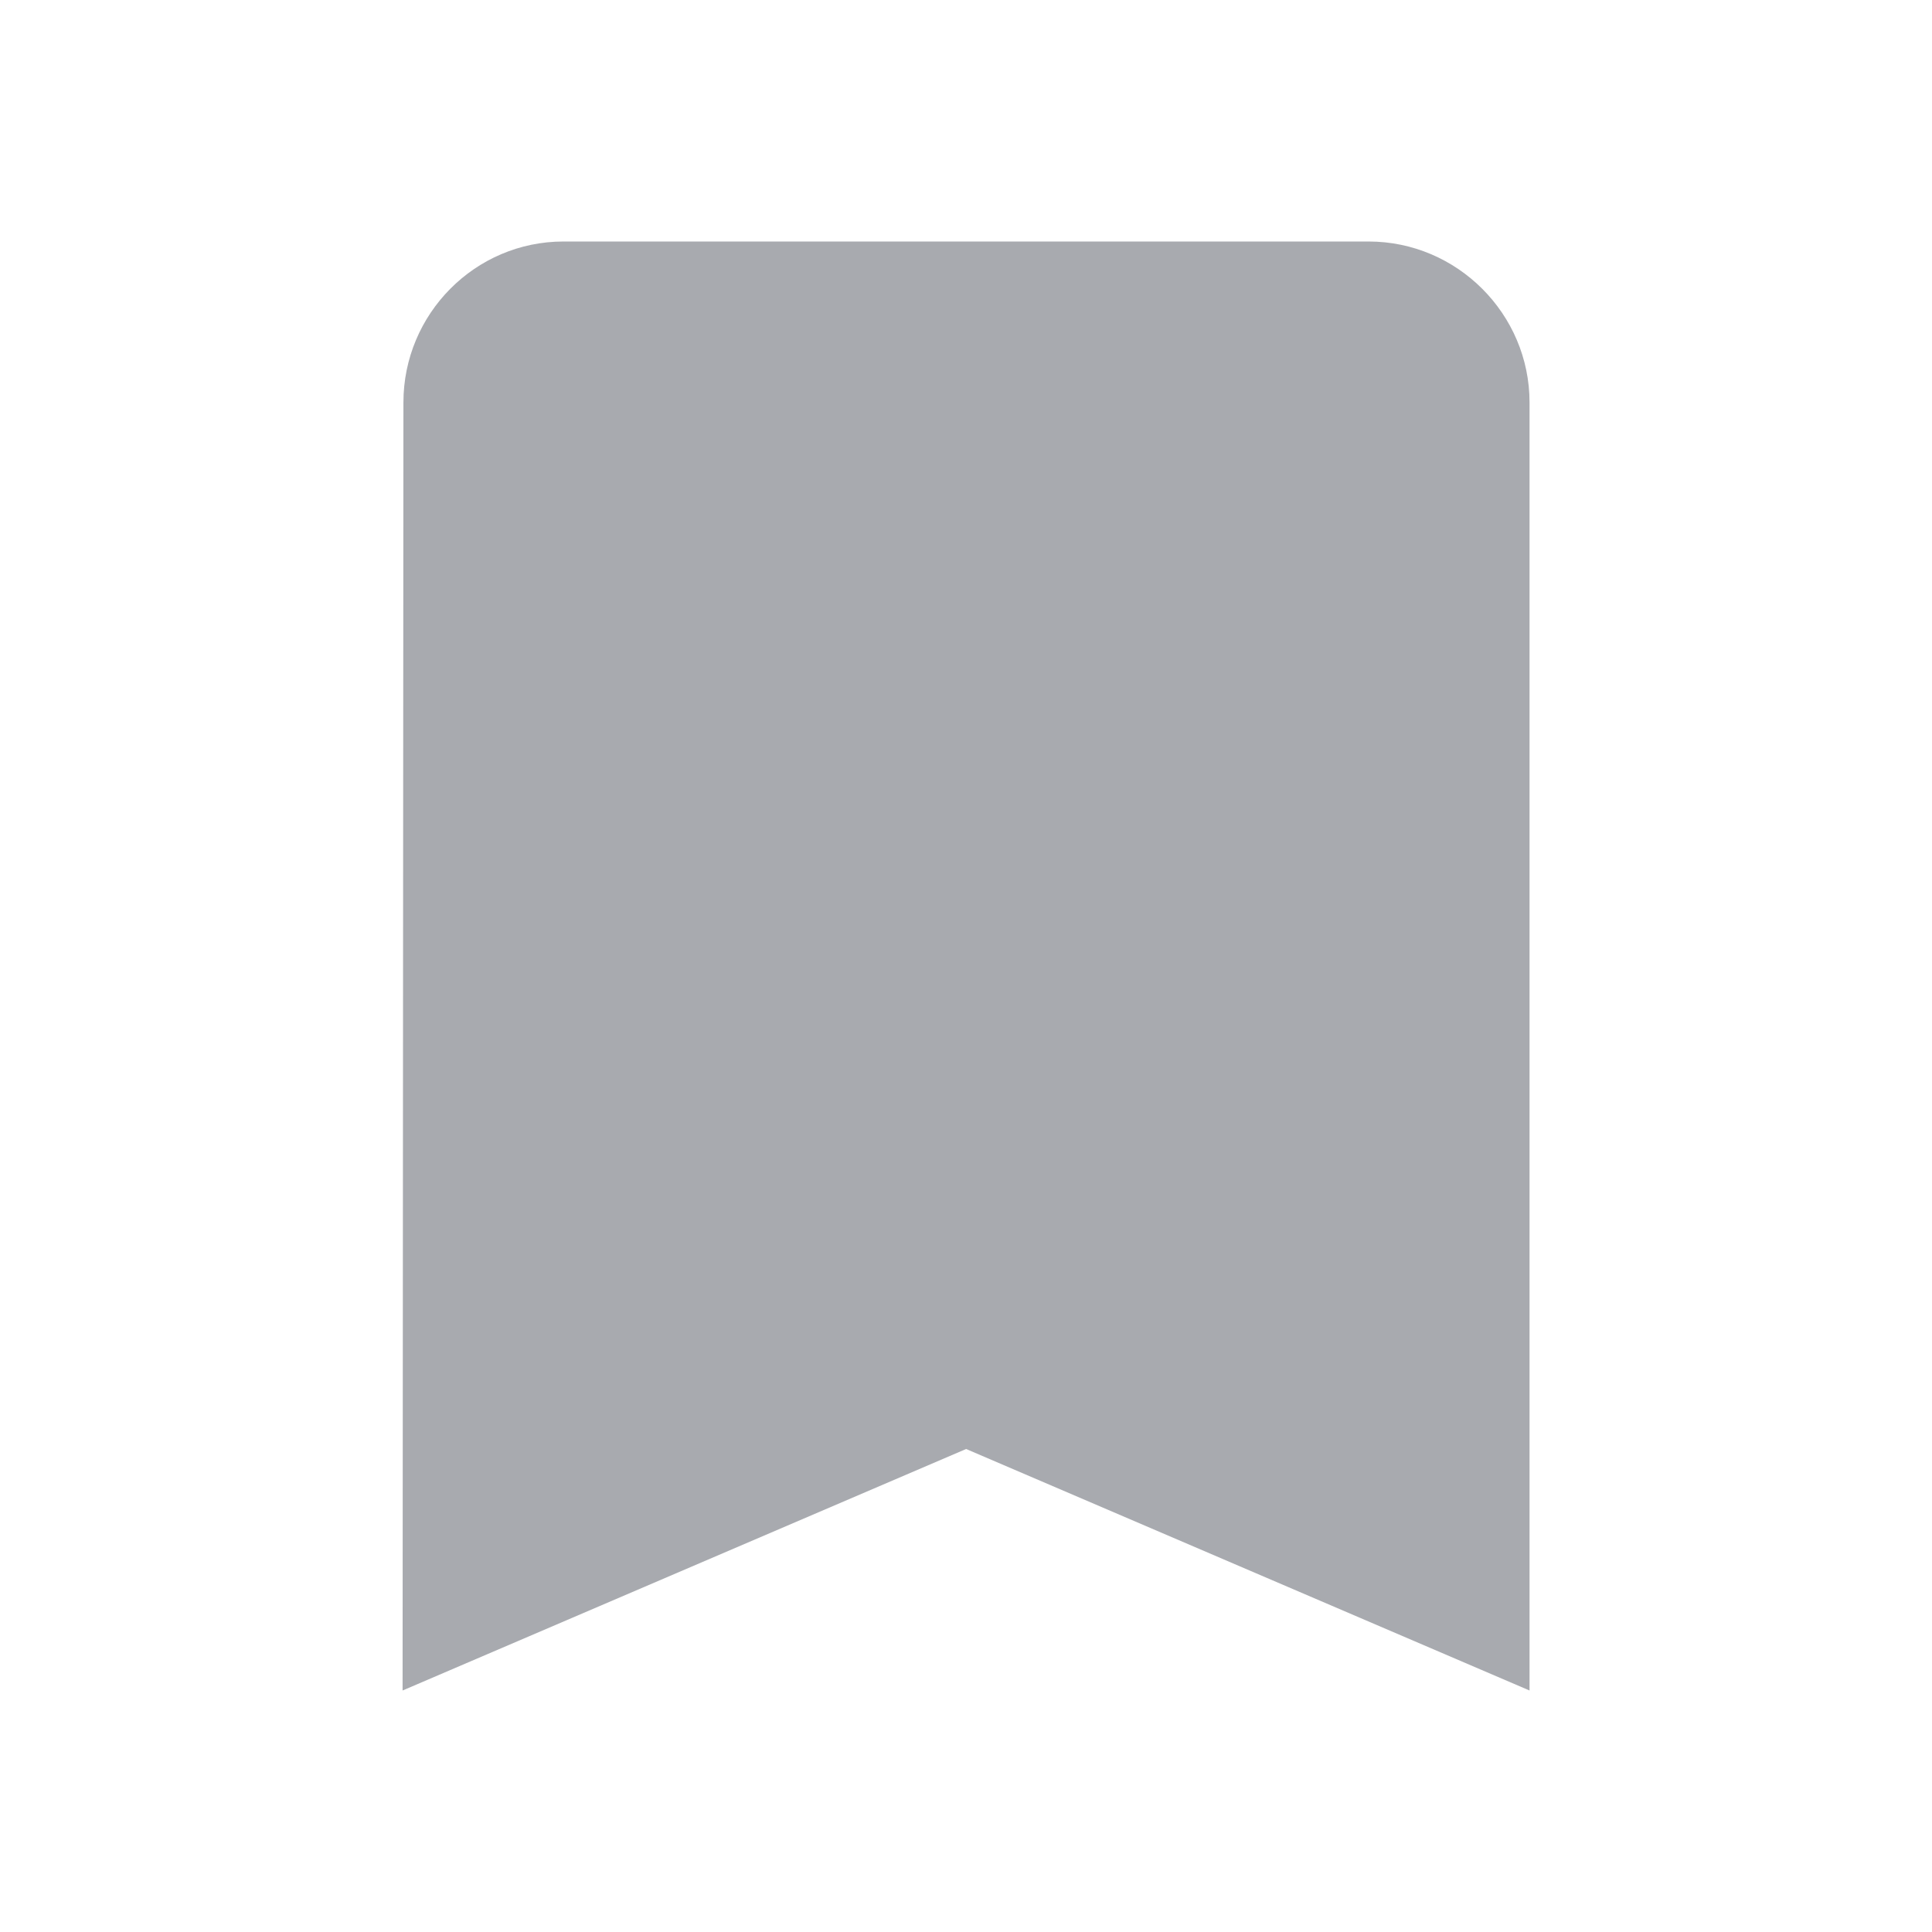<svg width="16" height="16" viewBox="0 0 16 16" fill="none" xmlns="http://www.w3.org/2000/svg">
<g clip-path="url(#clip0_867_27376)">
<path d="M11.334 2H4.667C3.934 2 3.341 2.6 3.341 3.333L3.334 14L8.001 12L12.667 14V3.333C12.667 2.6 12.067 2 11.334 2Z" fill="#A8AAAF"/>
</g>
<defs>
<clipPath id="clip0_867_27376">
<rect width="16" height="16" fill="white"/>
</clipPath>
</defs>
</svg>
